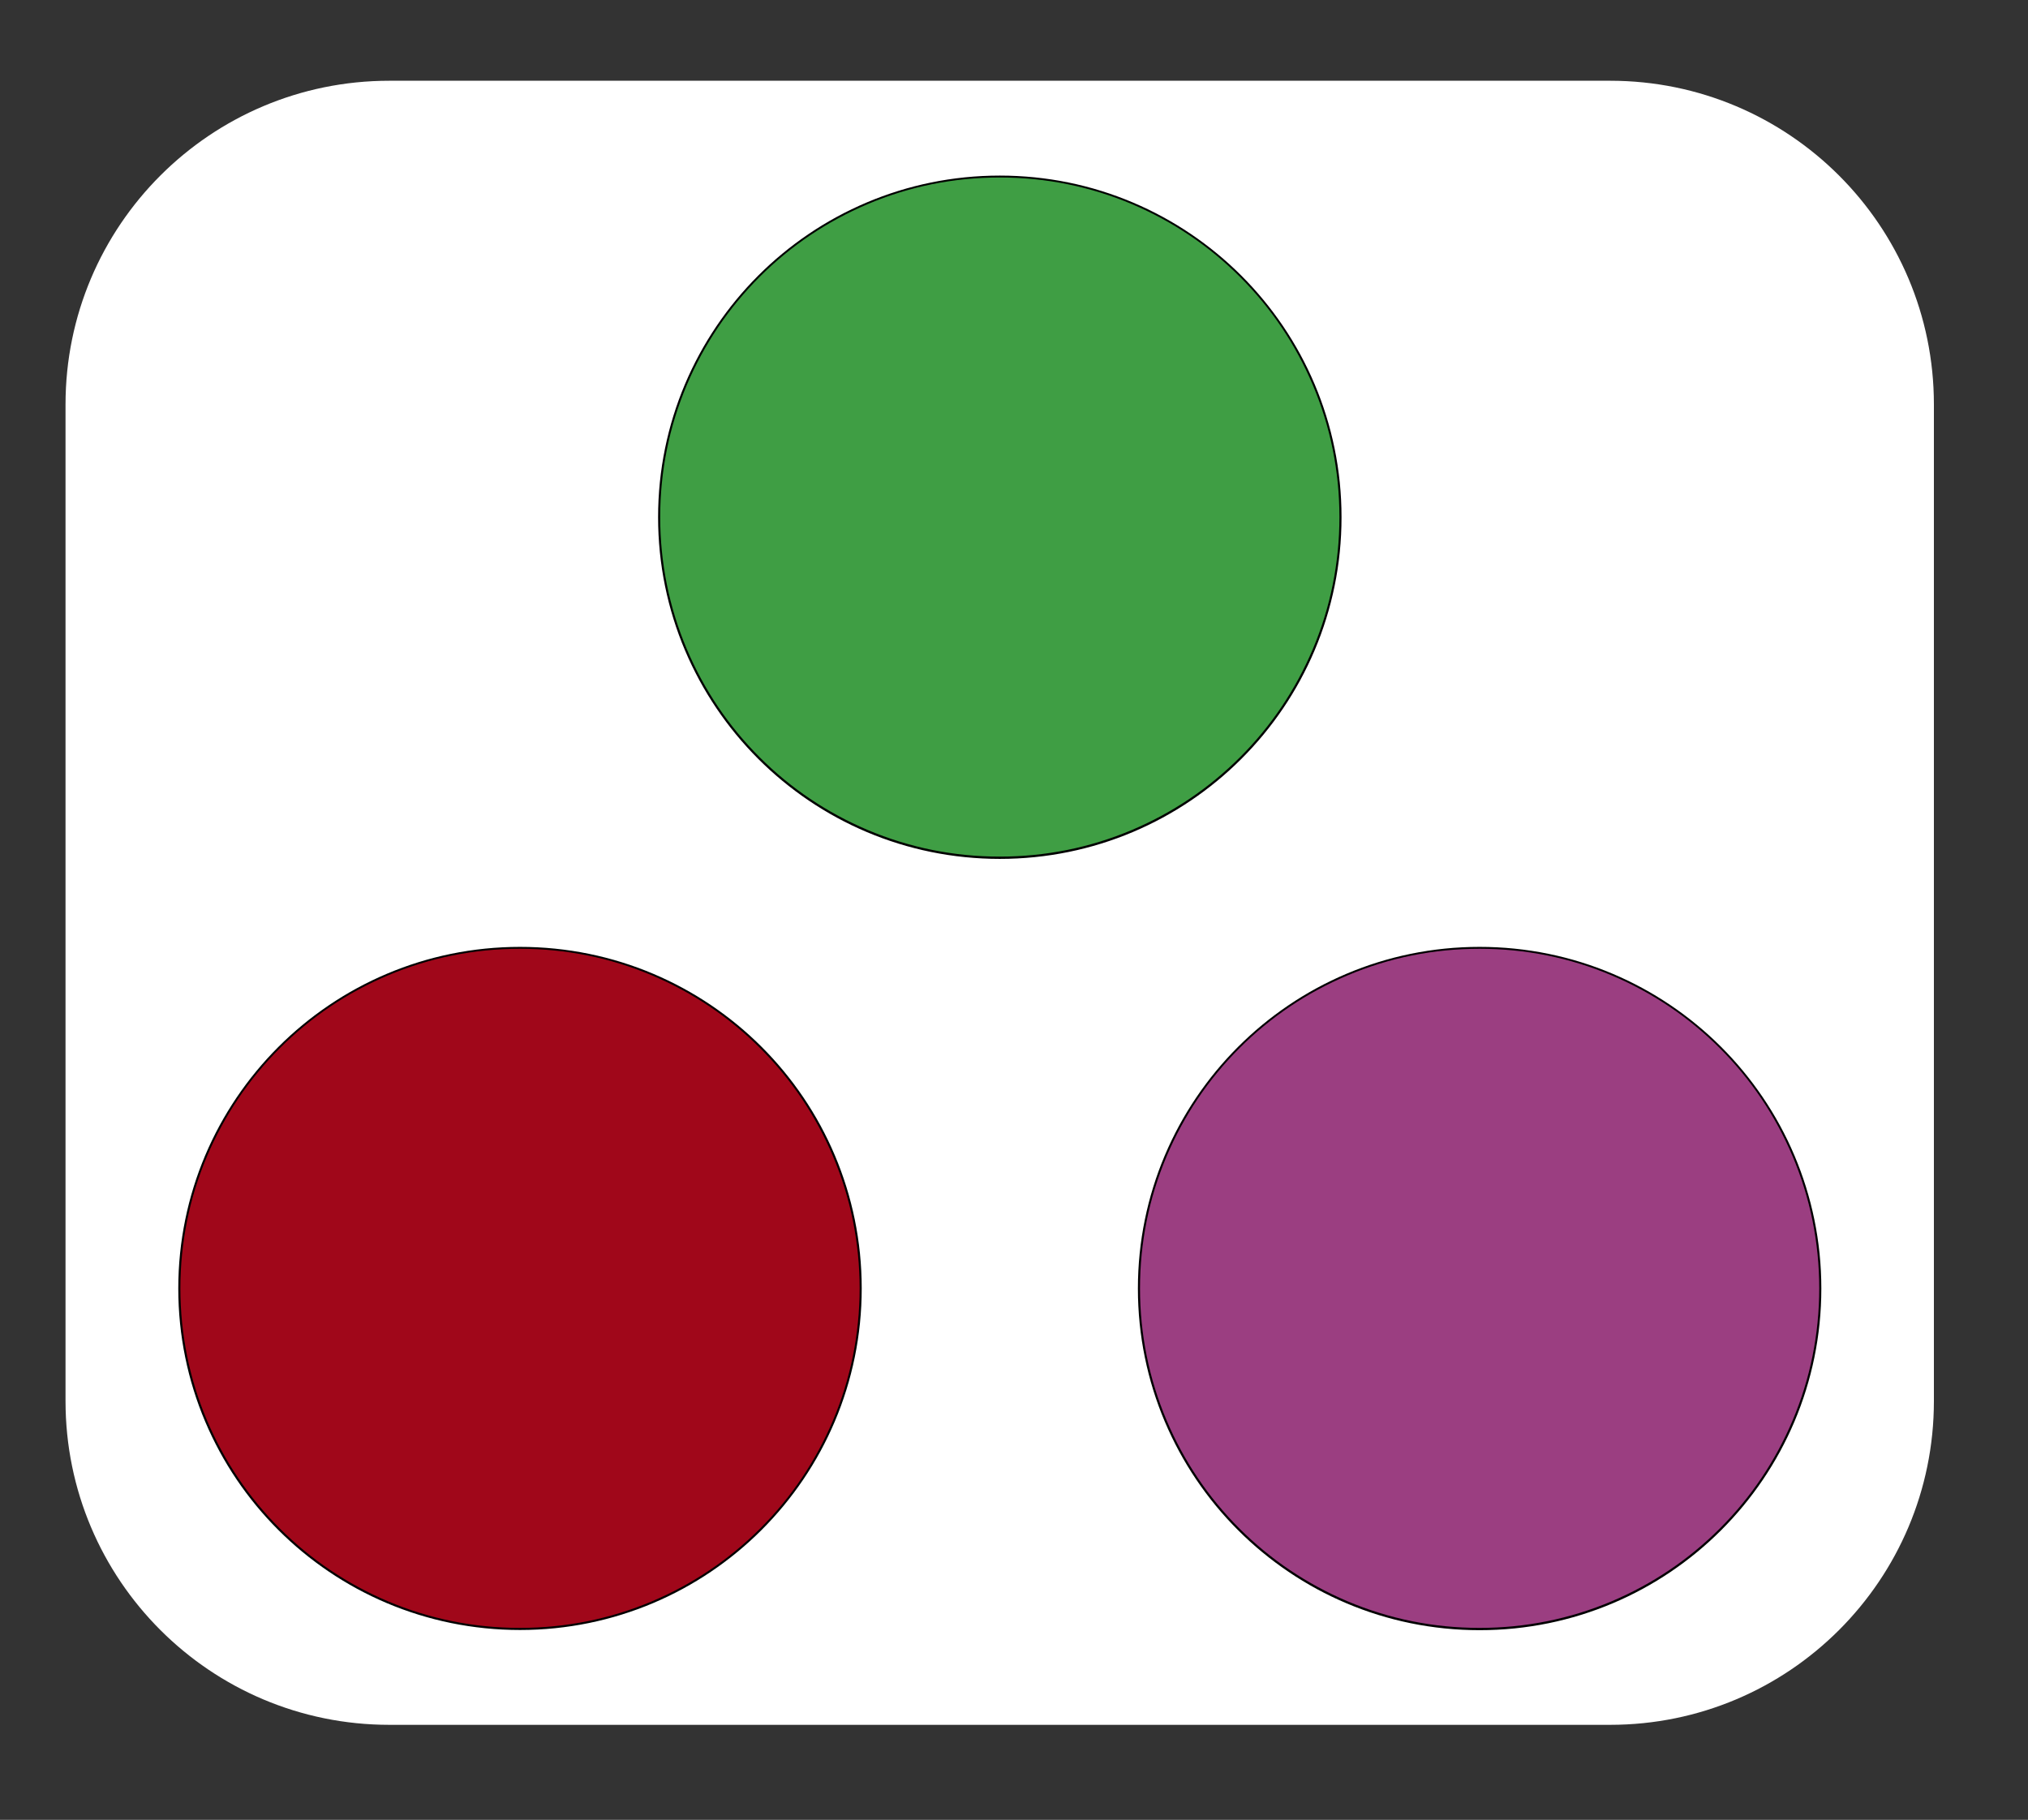 <?xml version="1.0" encoding="utf-8"?>
<!-- Generator: Adobe Illustrator 27.8.1, SVG Export Plug-In . SVG Version: 6.00 Build 0)  -->
<svg version="1.1" id="Layer_1" xmlns="http://www.w3.org/2000/svg" xmlns:xlink="http://www.w3.org/1999/xlink" x="0px" y="0px"
	 viewBox="0 0 1064.7 955.6" style="enable-background:new 0 0 1064.7 955.6;" xml:space="preserve">
<rect x="0" y="0" width="1064.7" height="955.6" fill="#333333" stroke="none"/>
<style type="text/css">
	.st0{fill:#FFFFFF;}
	.st1{fill:#3F9E44;}
	.st2{fill:#A0071A;}
	.st3{fill:#9B3E81;}
</style>
<path class="st0" d="M845.3,905.7H204.4c-93.9,0-170-76.1-170-170V212.4c0-93.9,76.1-170,170-170h640.9c93.9,0,170,76.1,170,170
	v523.3C1015.3,829.6,939.2,905.7,845.3,905.7z"/>
<g>
	<g>
		<circle class="st1" cx="524.9" cy="271.6" r="178.9"/>
		<path d="M524.9,93.2c24.1,0,47.4,4.7,69.4,14c21.2,9,40.3,21.8,56.7,38.2c16.4,16.4,29.2,35.5,38.2,56.7c9.3,22,14,45.4,14,69.4
			s-4.7,47.4-14,69.4c-9,21.2-21.8,40.3-38.2,56.7c-16.4,16.4-35.5,29.2-56.7,38.2c-22,9.3-45.4,14-69.4,14
			c-24.1,0-47.4-4.7-69.4-14c-21.2-9-40.3-21.8-56.7-38.2c-16.4-16.4-29.2-35.5-38.2-56.7c-9.3-22-14-45.4-14-69.4s4.7-47.4,14-69.4
			c9-21.2,21.8-40.3,38.2-56.7c16.4-16.4,35.5-29.2,56.7-38.2C477.4,97.9,500.8,93.2,524.9,93.2 M524.9,92.2
			c-99.1,0-179.4,80.3-179.4,179.4s80.3,179.4,179.4,179.4c99.1,0,179.4-80.3,179.4-179.4S623.9,92.2,524.9,92.2L524.9,92.2z"/>
	</g>
	<g>
		<circle class="st2" cx="273" cy="676.6" r="178.9"/>
		<path d="M273,498.2c24.1,0,47.4,4.7,69.4,14c21.2,9,40.3,21.8,56.7,38.2c16.4,16.4,29.2,35.5,38.2,56.7c9.3,22,14,45.4,14,69.4
			s-4.7,47.4-14,69.4c-9,21.2-21.8,40.3-38.2,56.7s-35.5,29.2-56.7,38.2c-22,9.3-45.4,14-69.4,14c-24.1,0-47.4-4.7-69.4-14
			c-21.2-9-40.3-21.8-56.7-38.2c-16.4-16.4-29.2-35.5-38.2-56.7c-9.3-22-14-45.4-14-69.4s4.7-47.4,14-69.4
			c9-21.2,21.8-40.3,38.2-56.7c16.4-16.4,35.5-29.2,56.7-38.2C225.6,502.9,248.9,498.2,273,498.2 M273,497.2
			c-99.1,0-179.4,80.3-179.4,179.4S173.9,855.9,273,855.9c99.1,0,179.4-80.3,179.4-179.4S372.1,497.2,273,497.2L273,497.2z"/>
	</g>
	<g>
		<circle class="st3" cx="776.8" cy="676.6" r="178.9"/>
		<path d="M776.8,498.2c24.1,0,47.4,4.7,69.4,14c21.2,9,40.3,21.8,56.7,38.2c16.4,16.4,29.2,35.5,38.2,56.7c9.3,22,14,45.4,14,69.4
			s-4.7,47.4-14,69.4c-9,21.2-21.8,40.3-38.2,56.7s-35.5,29.2-56.7,38.2c-22,9.3-45.4,14-69.4,14c-24.1,0-47.4-4.7-69.4-14
			c-21.2-9-40.3-21.8-56.7-38.2c-16.4-16.4-29.2-35.5-38.2-56.7c-9.3-22-14-45.4-14-69.4s4.7-47.4,14-69.4
			c9-21.2,21.8-40.3,38.2-56.7c16.4-16.4,35.5-29.2,56.7-38.2C729.3,502.9,752.7,498.2,776.8,498.2 M776.8,497.2
			c-99.1,0-179.4,80.3-179.4,179.4s80.3,179.4,179.4,179.4c99.1,0,179.4-80.3,179.4-179.4S875.8,497.2,776.8,497.2L776.8,497.2z"/>
	</g>
</g>
</svg>
